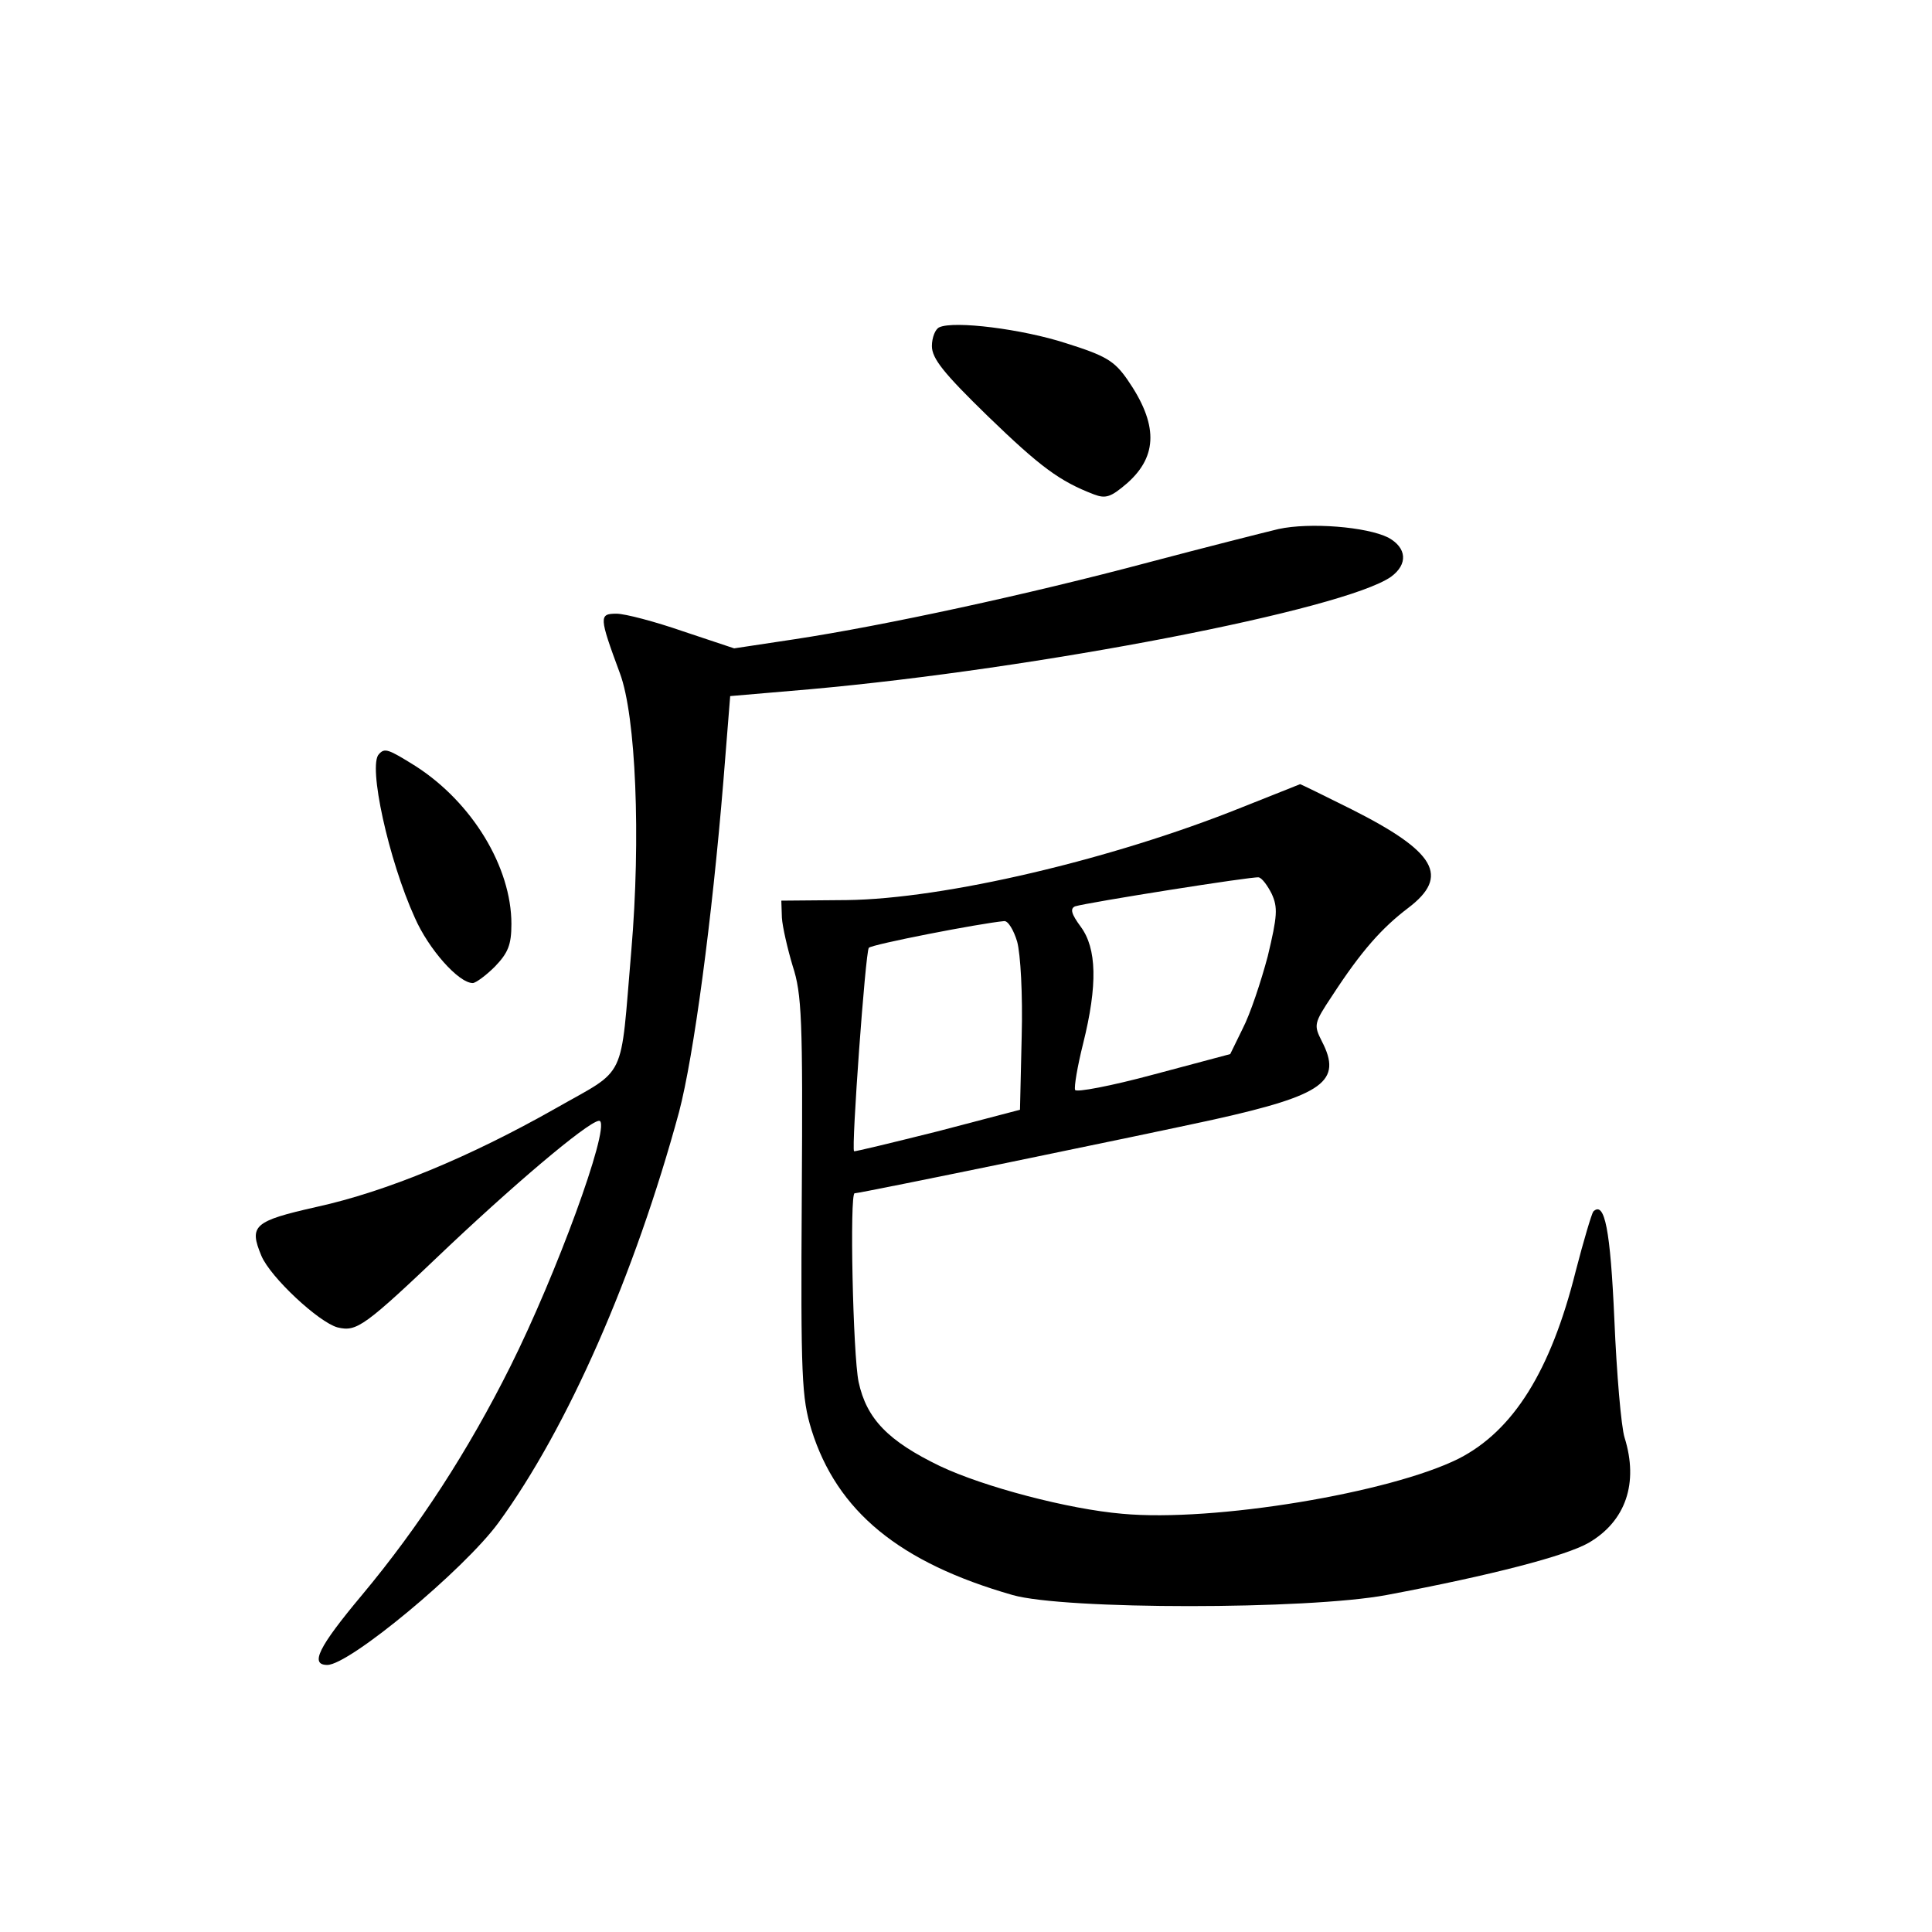 <?xml version="1.0" standalone="no"?>
<!DOCTYPE svg PUBLIC "-//W3C//DTD SVG 20010904//EN"
 "http://www.w3.org/TR/2001/REC-SVG-20010904/DTD/svg10.dtd">
<svg version="1.0" xmlns="http://www.w3.org/2000/svg"
 width="340pt" height="340pt" viewBox="0 0 340 340"
 preserveAspectRatio="xMidYMid meet">
<g transform="translate(0,340) scale(0.1,-0.1)"
fill="#000000" stroke="none">
<path d="M1653 2824 c-7 -3 -13 -18 -13 -33 0 -22 21 -48 98 -123 93 -90 127
-115 187 -138 21 -8 30 -5 59 20 54 48 54 104 0 182 -23 33 -38 42 -108 64
-77 25 -197 40 -223 28z"/>
<path d="M2250 2469 c-25 -6 -128 -32 -230 -59 -210 -56 -464 -111 -622 -135
l-106 -16 -90 30 c-49 17 -102 31 -117 31 -31 0 -31 -5 6 -105 28 -75 37 -289
20 -488 -20 -234 -6 -205 -134 -278 -150 -85 -297 -146 -420 -173 -111 -25
-119 -33 -97 -86 16 -38 101 -117 134 -126 34 -8 46 0 196 143 137 129 258
229 266 220 16 -16 -77 -270 -158 -432 -74 -148 -160 -281 -261 -402 -77 -92
-92 -123 -61 -123 39 0 240 167 301 250 122 167 240 436 318 723 26 99 58 339
78 582 l12 150 140 12 c402 36 940 140 1023 198 30 22 28 51 -5 69 -38 19
-138 27 -193 15z"/>
<path d="M667 2073 c-20 -19 17 -187 63 -288 24 -55 77 -115 102 -115 5 0 23
13 39 29 23 24 29 38 29 75 0 100 -69 214 -169 278 -48 30 -54 32 -64 21z"/>
<path d="M2185 1979 c-229 -92 -524 -161 -695 -163 l-115 -1 1 -30 c1 -16 10
-55 19 -85 16 -49 18 -93 16 -405 -2 -320 0 -355 17 -411 45 -144 155 -234
354 -291 91 -26 519 -26 658 0 186 35 316 69 356 92 65 38 88 105 63 185 -6
19 -14 113 -18 208 -7 158 -17 209 -37 190 -3 -4 -17 -51 -31 -105 -44 -176
-110 -281 -206 -330 -120 -60 -431 -112 -592 -97 -94 8 -243 47 -321 84 -91
44 -129 83 -143 148 -10 48 -16 332 -7 332 10 0 510 103 633 130 193 43 226
67 189 138 -14 28 -14 31 18 79 52 80 88 120 134 155 74 56 49 99 -100 174
-48 24 -89 44 -90 44 -2 -1 -48 -19 -103 -41z m53 -152 c11 -24 10 -39 -7
-110 -12 -45 -31 -102 -44 -127 l-22 -45 -135 -36 c-74 -20 -137 -32 -138 -27
-2 5 4 41 14 81 26 104 24 168 -4 206 -17 23 -19 32 -10 36 23 7 313 53 323
51 6 -1 16 -15 23 -29z m-448 -84 c6 -22 10 -93 8 -167 l-3 -129 -145 -38
c-80 -20 -146 -36 -147 -35 -5 5 20 351 26 358 5 6 195 43 238 47 7 1 17 -16
23 -36z"/>
</g>
</svg>
